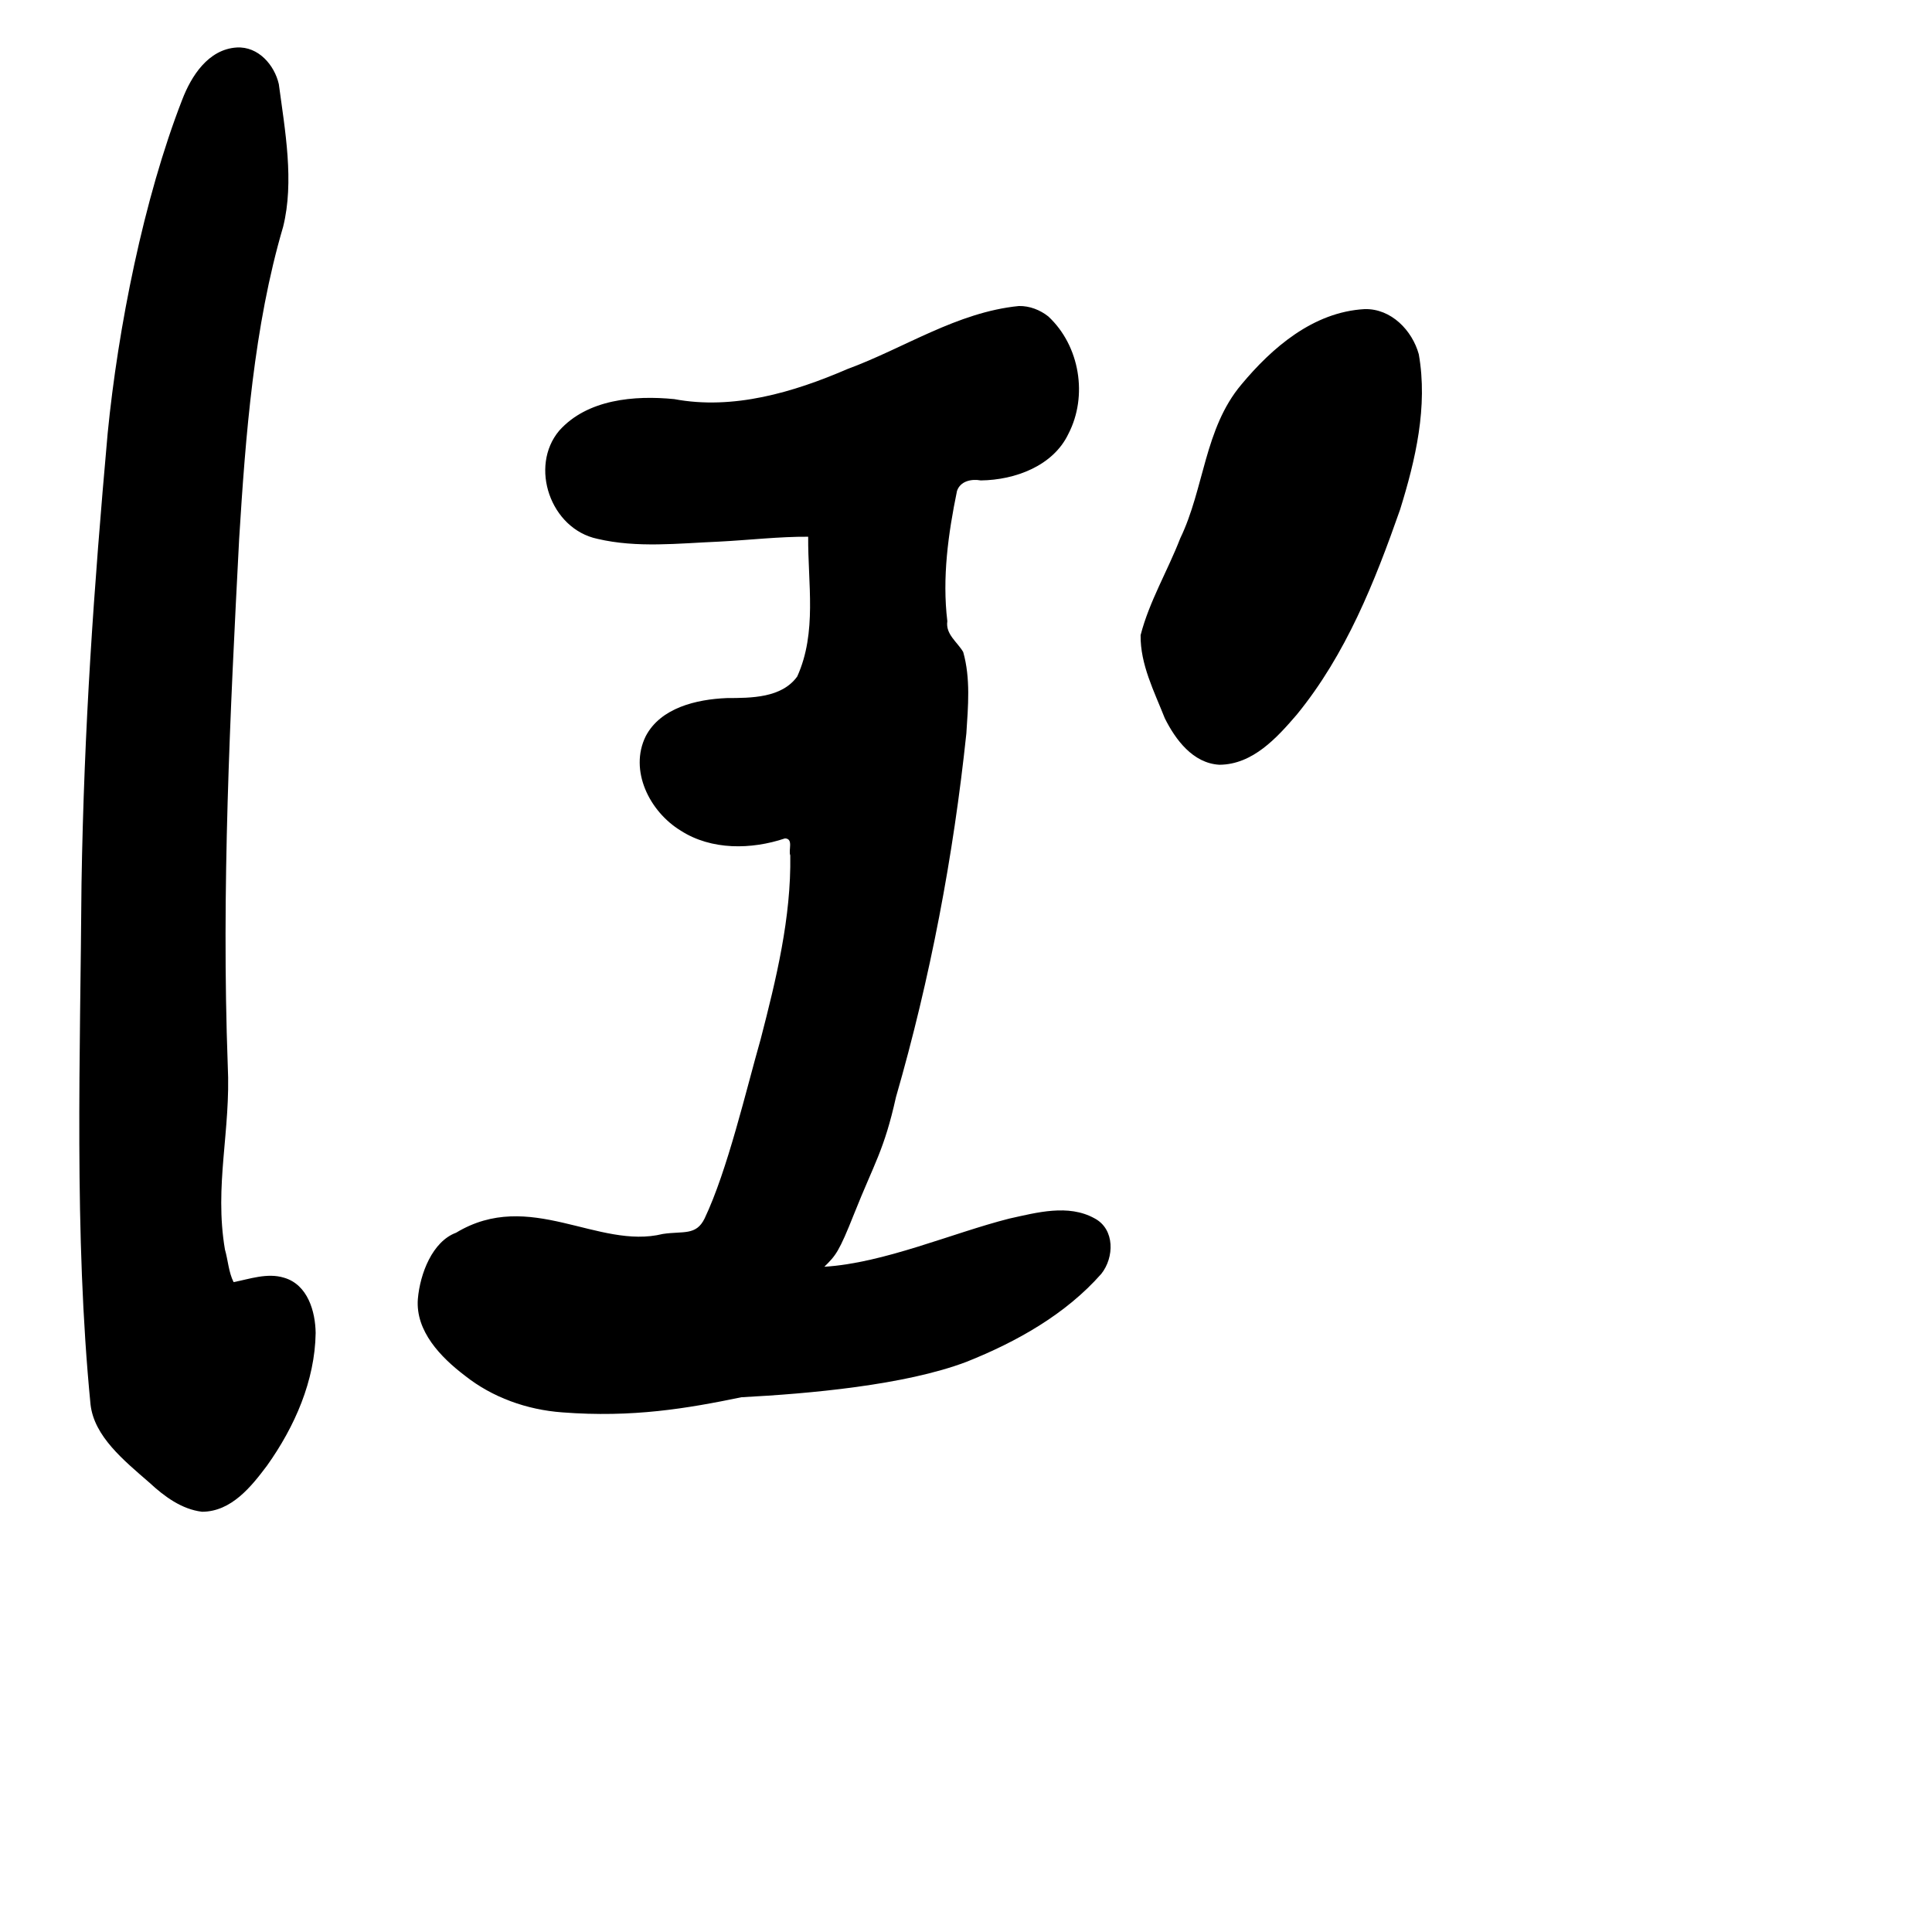 <?xml version="1.0" encoding="UTF-8" standalone="no"?>
<!-- Created with Inkscape (http://www.inkscape.org/) -->

<svg
   xmlns:dc="http://purl.org/dc/elements/1.1/"
   xmlns:cc="http://creativecommons.org/ns#"
   xmlns:rdf="http://www.w3.org/1999/02/22-rdf-syntax-ns#"
   xmlns:svg="http://www.w3.org/2000/svg"
   xmlns="http://www.w3.org/2000/svg"
   xmlns:sodipodi="http://sodipodi.sourceforge.net/DTD/sodipodi-0.dtd"
   xmlns:inkscape="http://www.inkscape.org/namespaces/inkscape"
   width="1000"
   height="1000"
   viewBox="0 0 1000 1000"
   version="1.1"
   id="svg756"
   inkscape:version="0.92.3 (2405546, 2018-03-11)"
   sodipodi:docname="u307d.svg">
  <defs
     id="defs750" />
  <sodipodi:namedview
     id="base"
     pagecolor="#ffffff"
     bordercolor="#666666"
     borderopacity="1.0"
     inkscape:pageopacity="0.0"
     inkscape:pageshadow="2"
     inkscape:zoom="0.35"
     inkscape:cx="551.42857"
     inkscape:cy="576.33663"
     inkscape:document-units="px"
     inkscape:current-layer="layer1"
     showgrid="true"
     units="px"
     inkscape:window-width="1118"
     inkscape:window-height="864"
     inkscape:window-x="555"
     inkscape:window-y="90"
     inkscape:window-maximized="0"
     showguides="true"
     inkscape:guide-bbox="true">
    <inkscape:grid
       type="xygrid"
       id="grid758" />
    <sodipodi:guide
       position="240,200"
       orientation="0,1"
       id="guide8"
       inkscape:locked="false" />
  </sodipodi:namedview>
  <g
     inkscape:label="Layer 1"
     inkscape:groupmode="layer"
     id="layer1"
     transform="translate(0,-32.417)"
     style="display:inline">
    <path
       style="display:inline;fill:#000000;stroke-width:11.553"
       d="m 122.53,56.999 c -14.8,0.949 -23.565,14.881 -28.213,27.006 -19.969,51.231 -33.253,118.351 -38.586,172.633 -7.227,81.023 -12.203,151.882 -13.543,233.146 -0.591,88.541 -3.969,181.414 4.671,269.589 1.889,16.535 17.119,28.86 30.676,40.637 7.473,6.926 16.541,13.655 27.076,14.89 15.192,-0.057 25.522,-13.115 33.614,-23.896 14.329,-20.125 24.782,-43.914 25.156,-68.609 -0.142,-11.078 -4.043,-25.041 -16.343,-28.626 -8.692,-2.703 -17.949,0.706 -26.128,2.274 -2.595,-5.188 -2.877,-11.323 -4.483,-16.887 -5.634,-33.272 3.14,-61.563 1.461,-95.233 -3.321,-90.843 1.187,-181.798 5.896,-272.55 3.303,-53.206 7.607,-110.107 22.768,-161.587 5.813,-23.389 1.008,-49.724 -2.243,-73.868 C 142.056,66.124 133.767,56.363 122.53,56.999 Z M 527.38,190.81 c -32.084,3.196 -59.278,21.786 -88.769,32.626 -27.905,12.062 -59.142,21.295 -89.623,15.561 -20.729,-2.046 -45.038,0.096 -59.538,16.325 -15.586,18.499 -4.615,50.849 19.779,55.996 20.553,4.838 41.984,2.333 62.86,1.447 15.288,-0.768 31.49,-2.651 46.224,-2.534 -0.198,24.173 4.668,49.498 -5.669,72.334 -8.035,11.158 -23.8,11.139 -36.45,11.172 -15.731,0.652 -34.279,5.013 -41.971,19.745 -8.714,17.684 1.954,39.053 18.159,48.893 15.826,10.175 36.523,9.837 53.933,3.992 4.513,0.167 1.664,6.117 2.728,8.786 0.503,32.167 -7.261,63.976 -15.315,95.093 -7.534,26.416 -17.177,67.934 -29.029,92.855 -4.411,9.045 -11.119,6.41 -21.619,8.006 -33.595,8.305 -68.851,-23.666 -107.025,-0.628 -12.239,4.539 -18.655,21.157 -19.775,34.311 -1.257,16.594 11.773,30.096 24.334,39.652 14.238,11.295 32.065,17.664 50.373,19.013 36.542,2.82 64.764,-2.048 92.843,-7.834 34.818,-1.808 84.605,-6.231 116.435,-18.327 26.036,-10.376 51.326,-24.617 69.758,-45.53 6.715,-8.396 7.157,-23.094 -3.463,-28.718 -13.601,-7.563 -29.982,-3.004 -44.216,0.122 -29.521,7.494 -64.894,23.051 -95.666,24.912 5.979,-5.907 7.534,-7.588 15.435,-27.453 10.467,-26.316 15.521,-32.839 21.631,-60.325 17.78,-61.569 29.742,-124.704 36.439,-188.274 0.904,-13.968 2.227,-28.487 -1.625,-42.114 -3.047,-5.251 -9.234,-9.173 -8.223,-15.974 -2.716,-22.5 0.438,-45.223 4.999,-67.394 1.72,-5.138 7.448,-6.341 12.333,-5.464 17.837,-0.211 37.478,-7.571 45.331,-24.098 10.148,-19.561 5.965,-45.56 -10.396,-60.782 -4.248,-3.375 -9.678,-5.498 -15.222,-5.395 z m 178.865,1.606 c -26.564,1.505 -47.887,20.01 -63.763,39.097 -19.117,22.735 -19.146,53.789 -31.6,79.552 -6.486,16.792 -16.04,32.683 -20.503,50.092 -0.217,15.162 7.06,29.189 12.517,43.023 5.474,10.981 14.518,23.307 28.264,24.071 17.325,-0.096 29.866,-14.095 40.051,-25.942 25.469,-31.146 40.388,-68.812 53.439,-106.038 8.058,-25.88 14.475,-53.464 9.711,-80.502 -3.35,-12.196 -14.222,-23.758 -28.116,-23.354 z"
       id="path703"
       inkscape:connector-curvature="0"
       sodipodi:nodetypes="cccccccccccccccccccccccccccccccccccccccccccsccccccccccccccccccc" />
  </g>
</svg>
